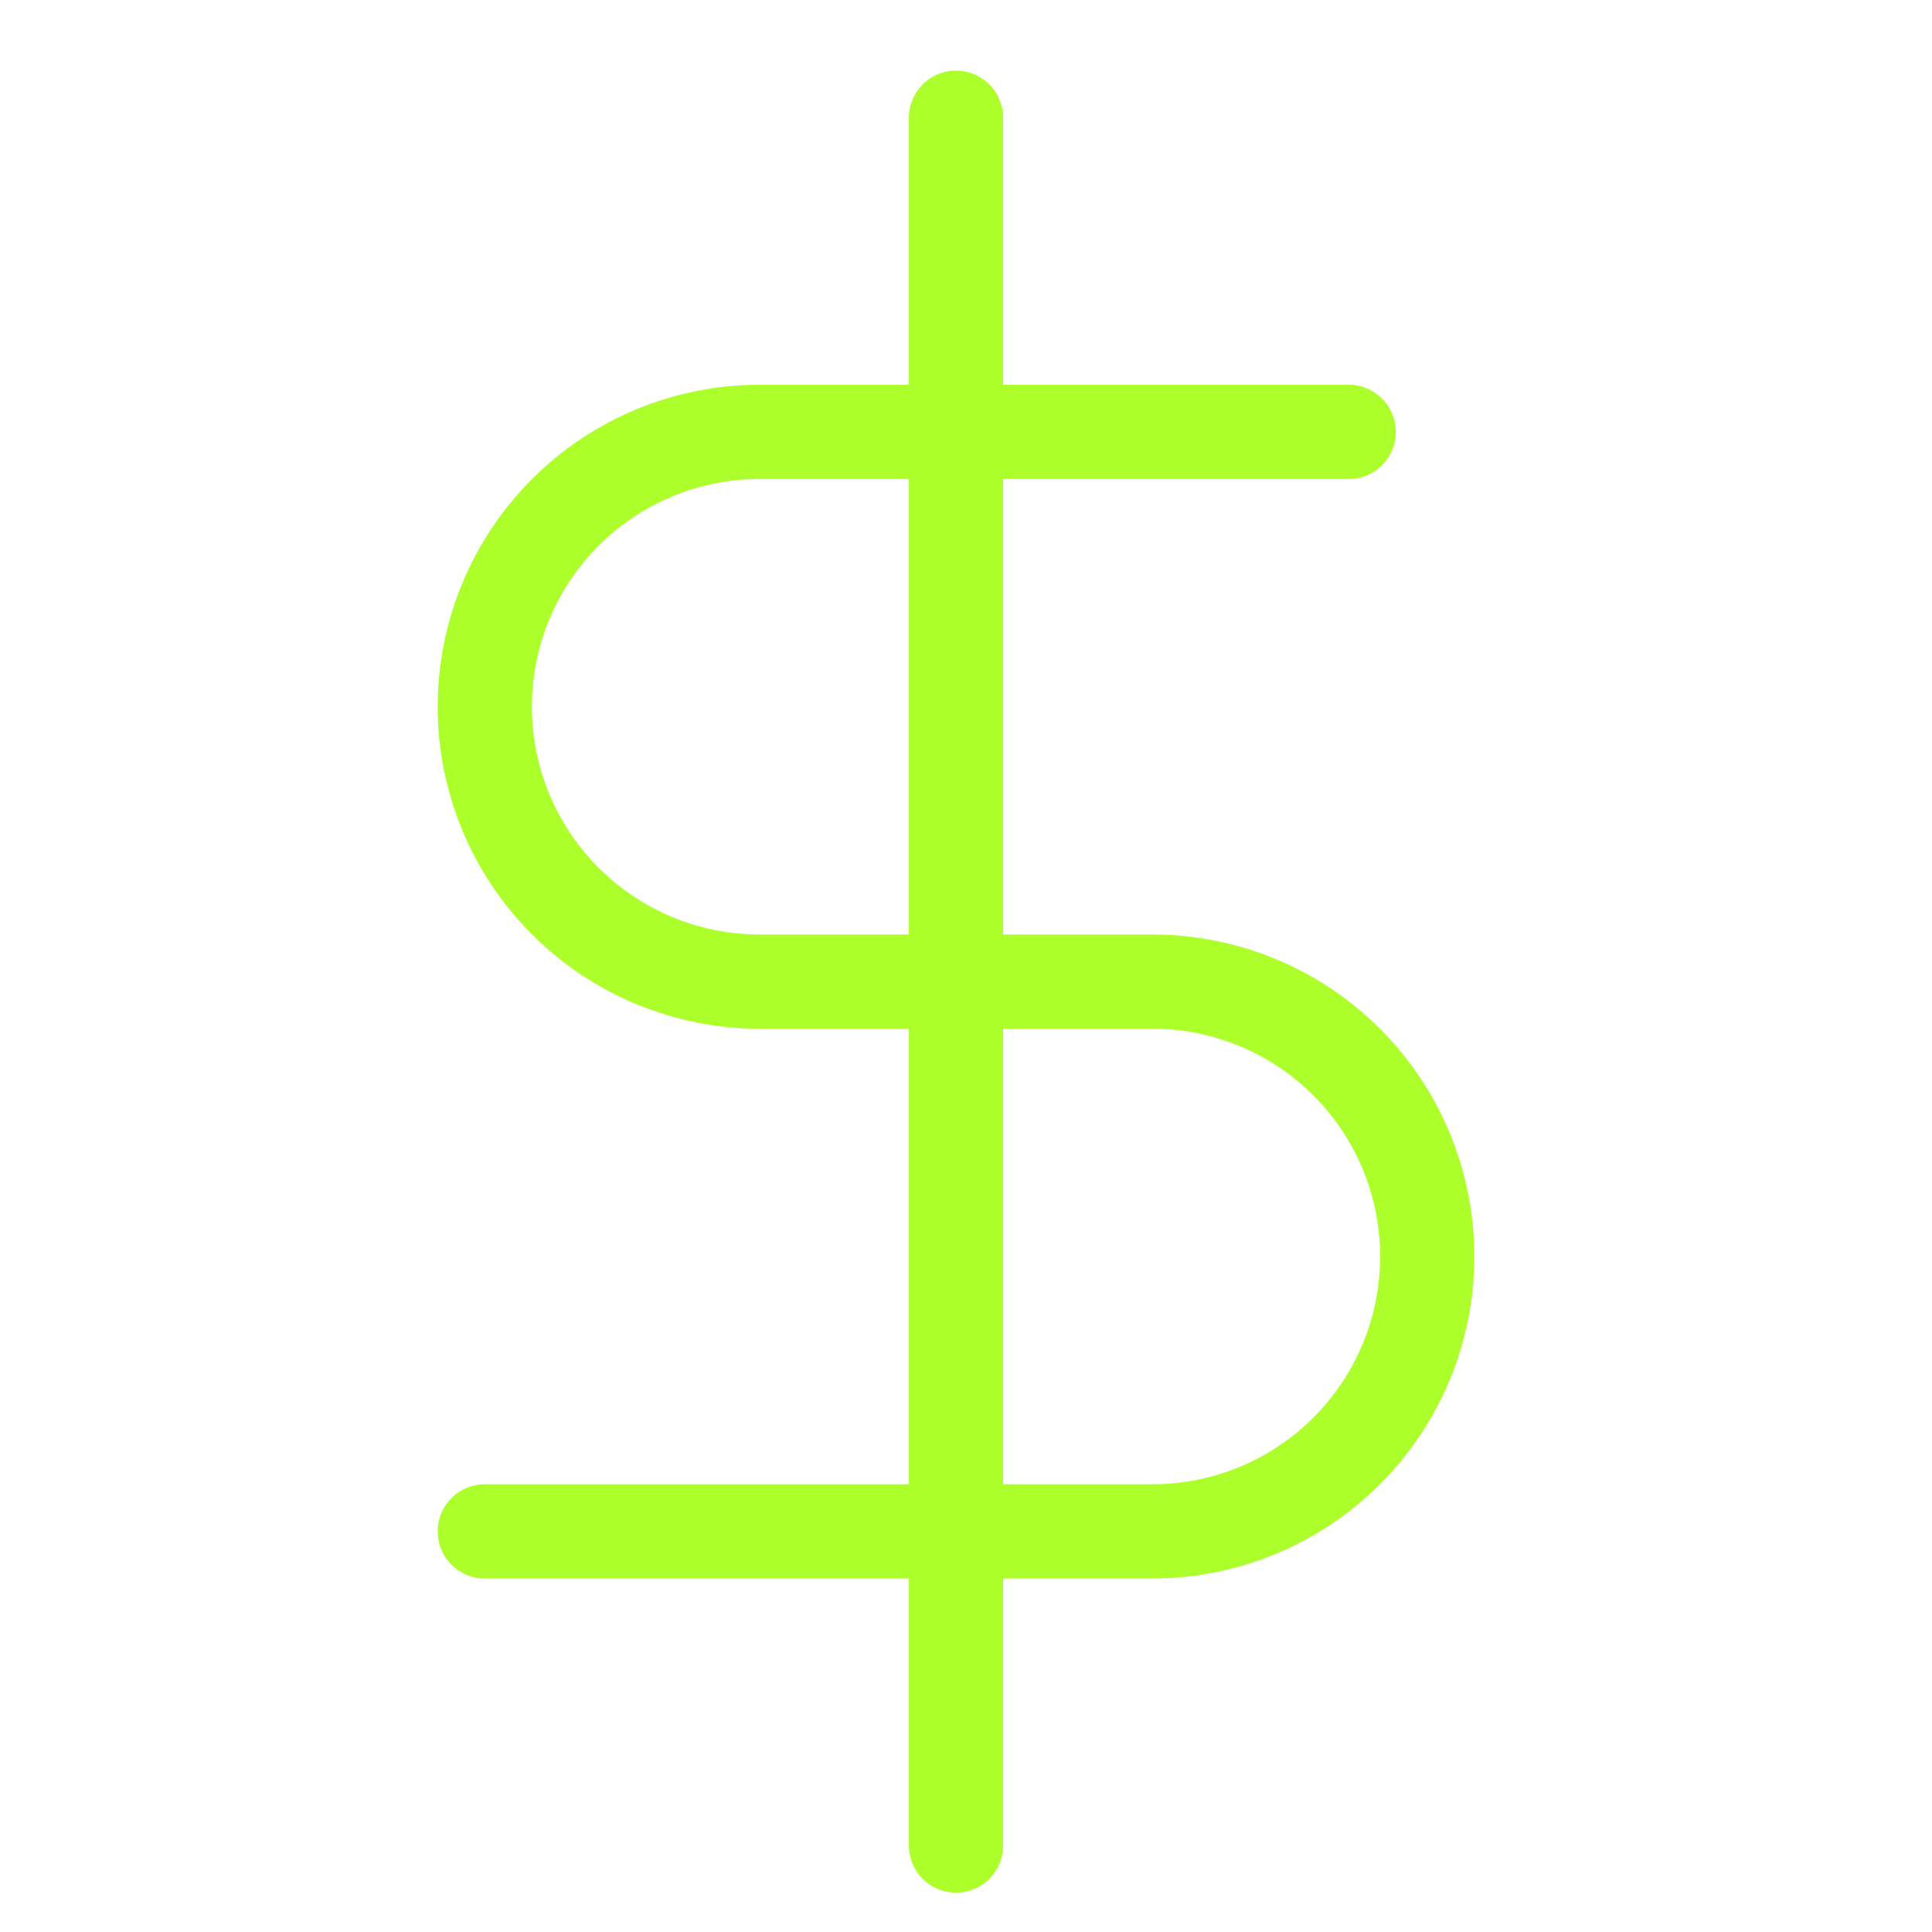 <svg width="41" height="41" viewBox="0 0 41 41" fill="none" xmlns="http://www.w3.org/2000/svg">
<g clip-path="url(#clip0_2023_4766)">
<path d="M20.288 2.498V39.165" stroke="#ADFF2C" stroke-width="2" stroke-linecap="round" stroke-linejoin="round"/>
<path d="M28.621 9.165H16.121C14.574 9.165 13.091 9.779 11.997 10.873C10.903 11.967 10.288 13.451 10.288 14.998C10.288 16.545 10.903 18.029 11.997 19.123C13.091 20.217 14.574 20.831 16.121 20.831H24.455C26.002 20.831 27.486 21.446 28.579 22.54C29.674 23.634 30.288 25.118 30.288 26.665C30.288 28.212 29.674 29.696 28.579 30.79C27.486 31.884 26.002 32.498 24.455 32.498H10.288" stroke="#ADFF2C" stroke-width="2" stroke-linecap="round" stroke-linejoin="round"/>
</g>
<defs>
<clipPath id="clip0_2023_4766">
<rect width="40" height="40" fill="white" transform="translate(0.288 0.832)"/>
</clipPath>
</defs>
</svg>
